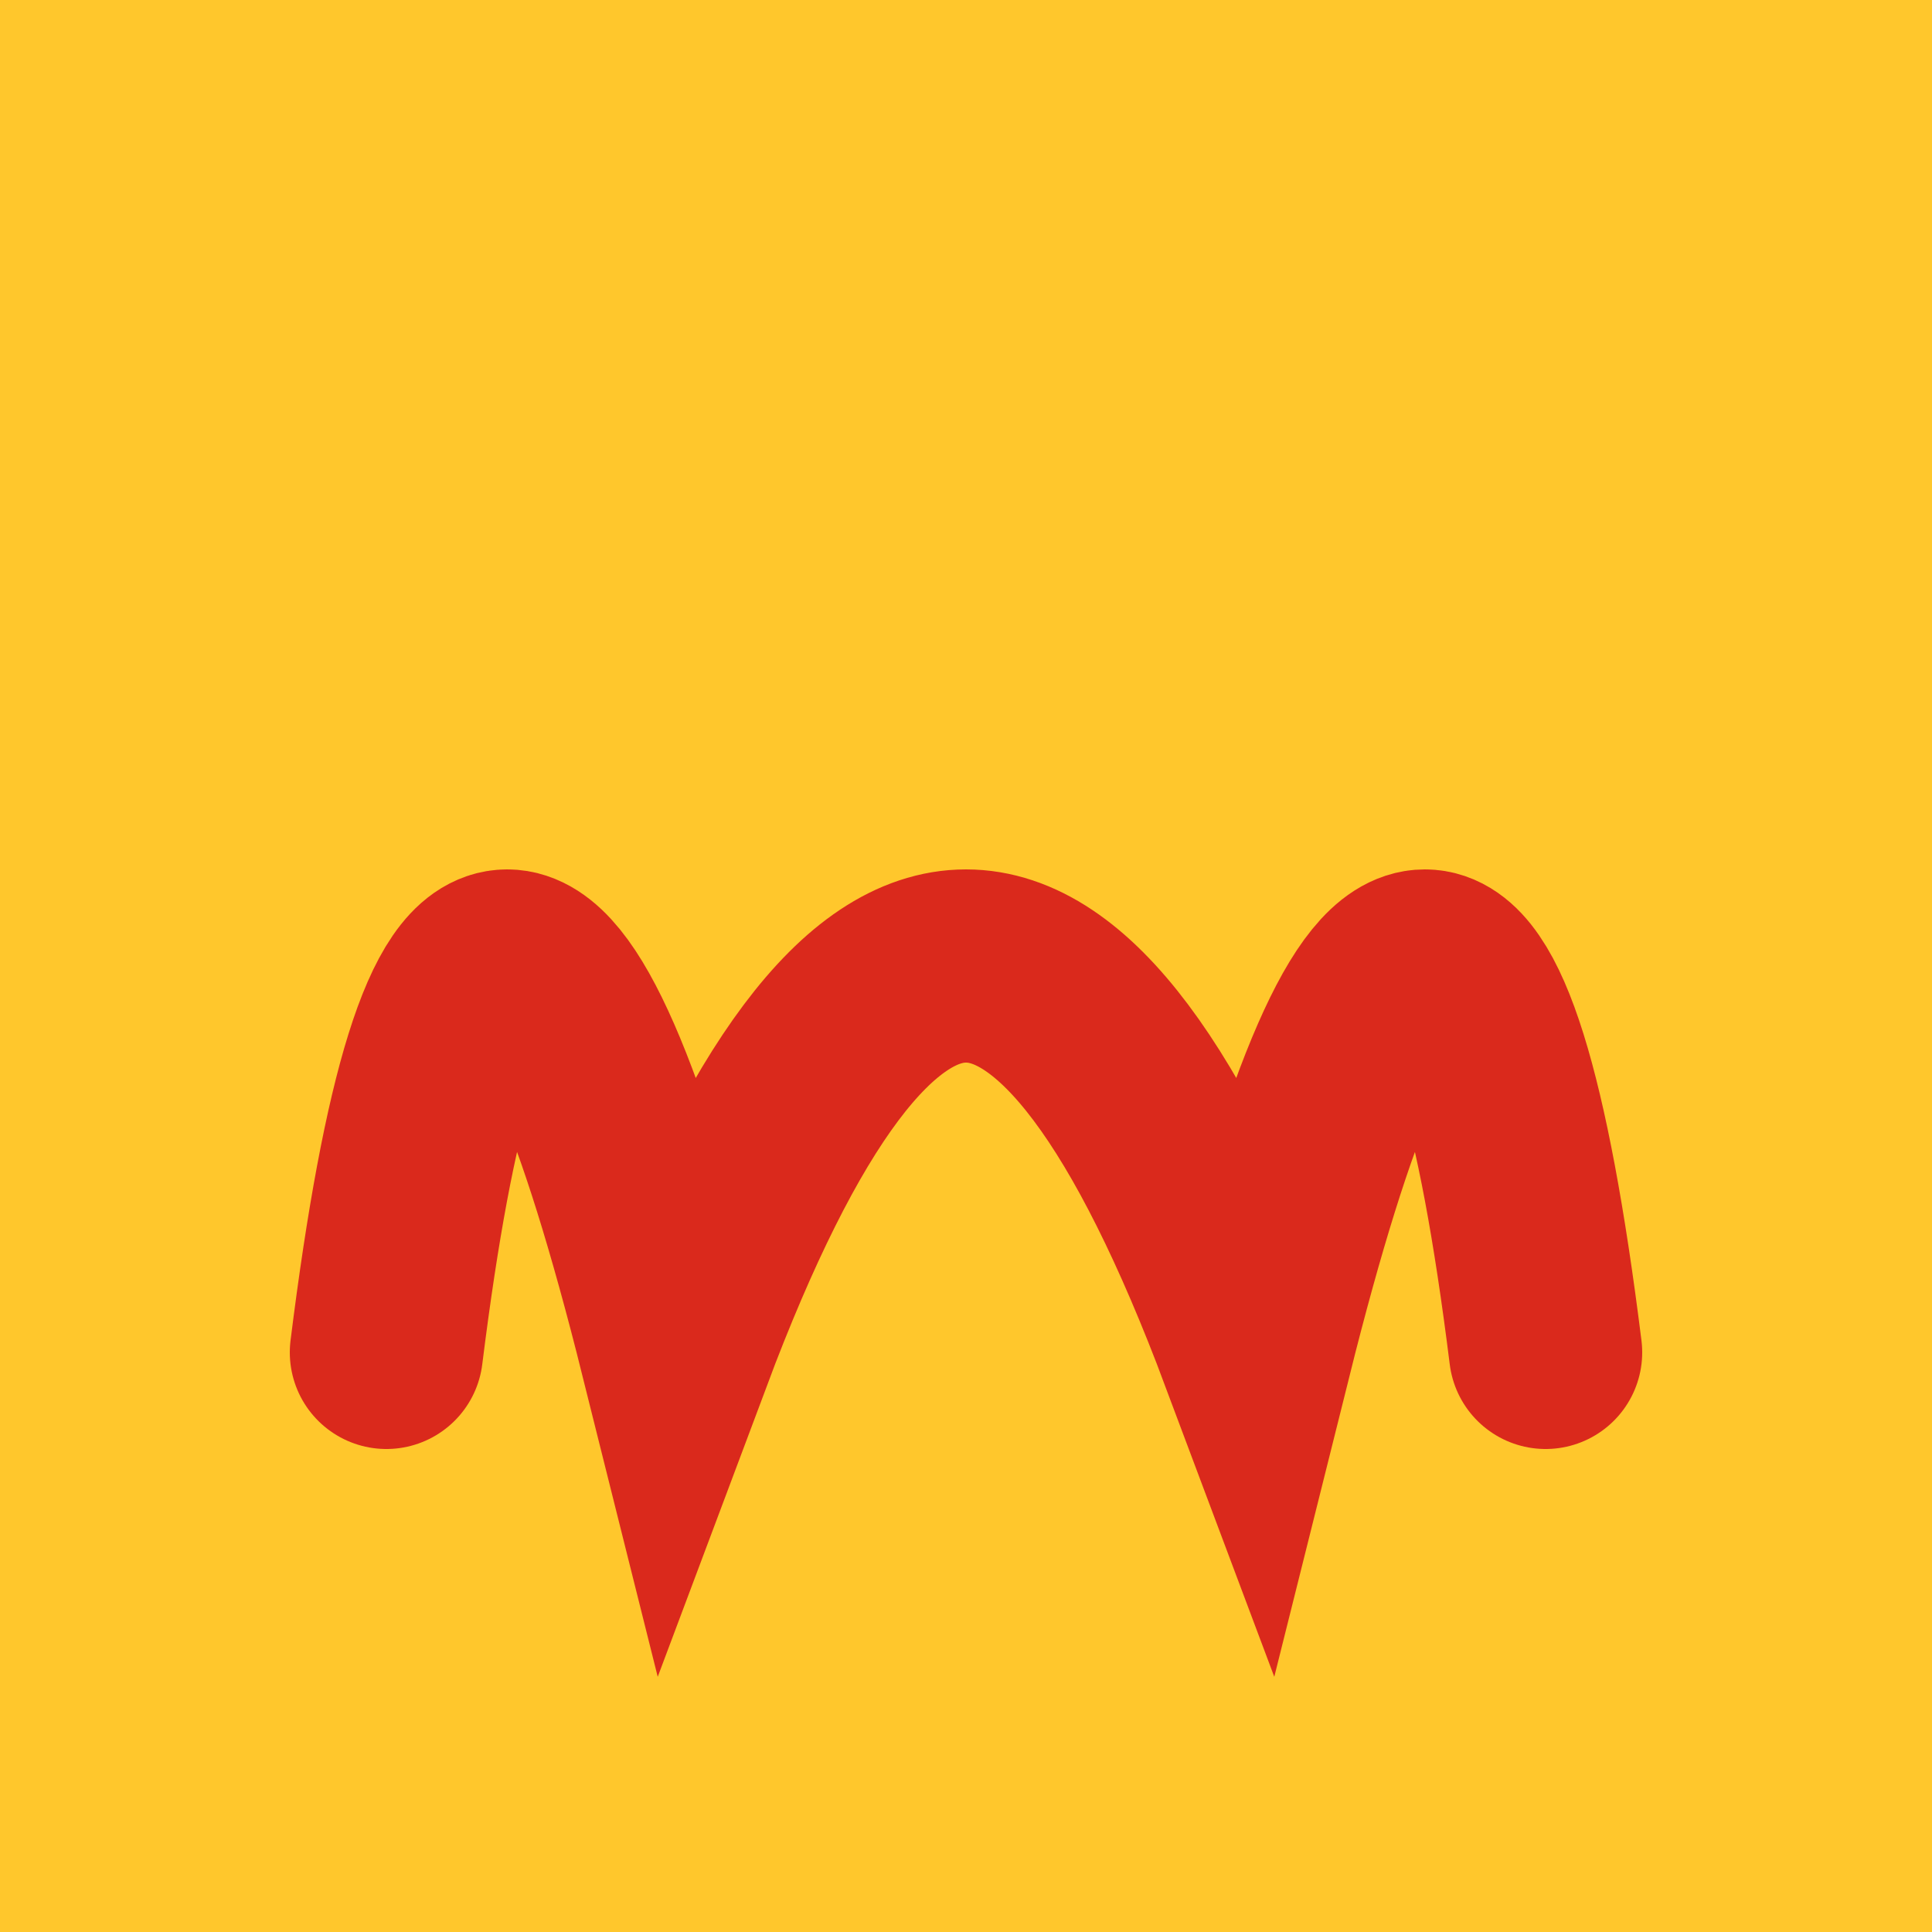 <svg xmlns="http://www.w3.org/2000/svg" viewBox="0 0 100 100">
  <rect fill="#FFC72C" width="100" height="100"/>
  <path d="M 20 70 Q 25 30, 35 70 Q 50 30, 65 70 Q 75 30, 80 70" fill="none" stroke="#DA291C" stroke-width="10" stroke-linecap="round"/>
</svg>
